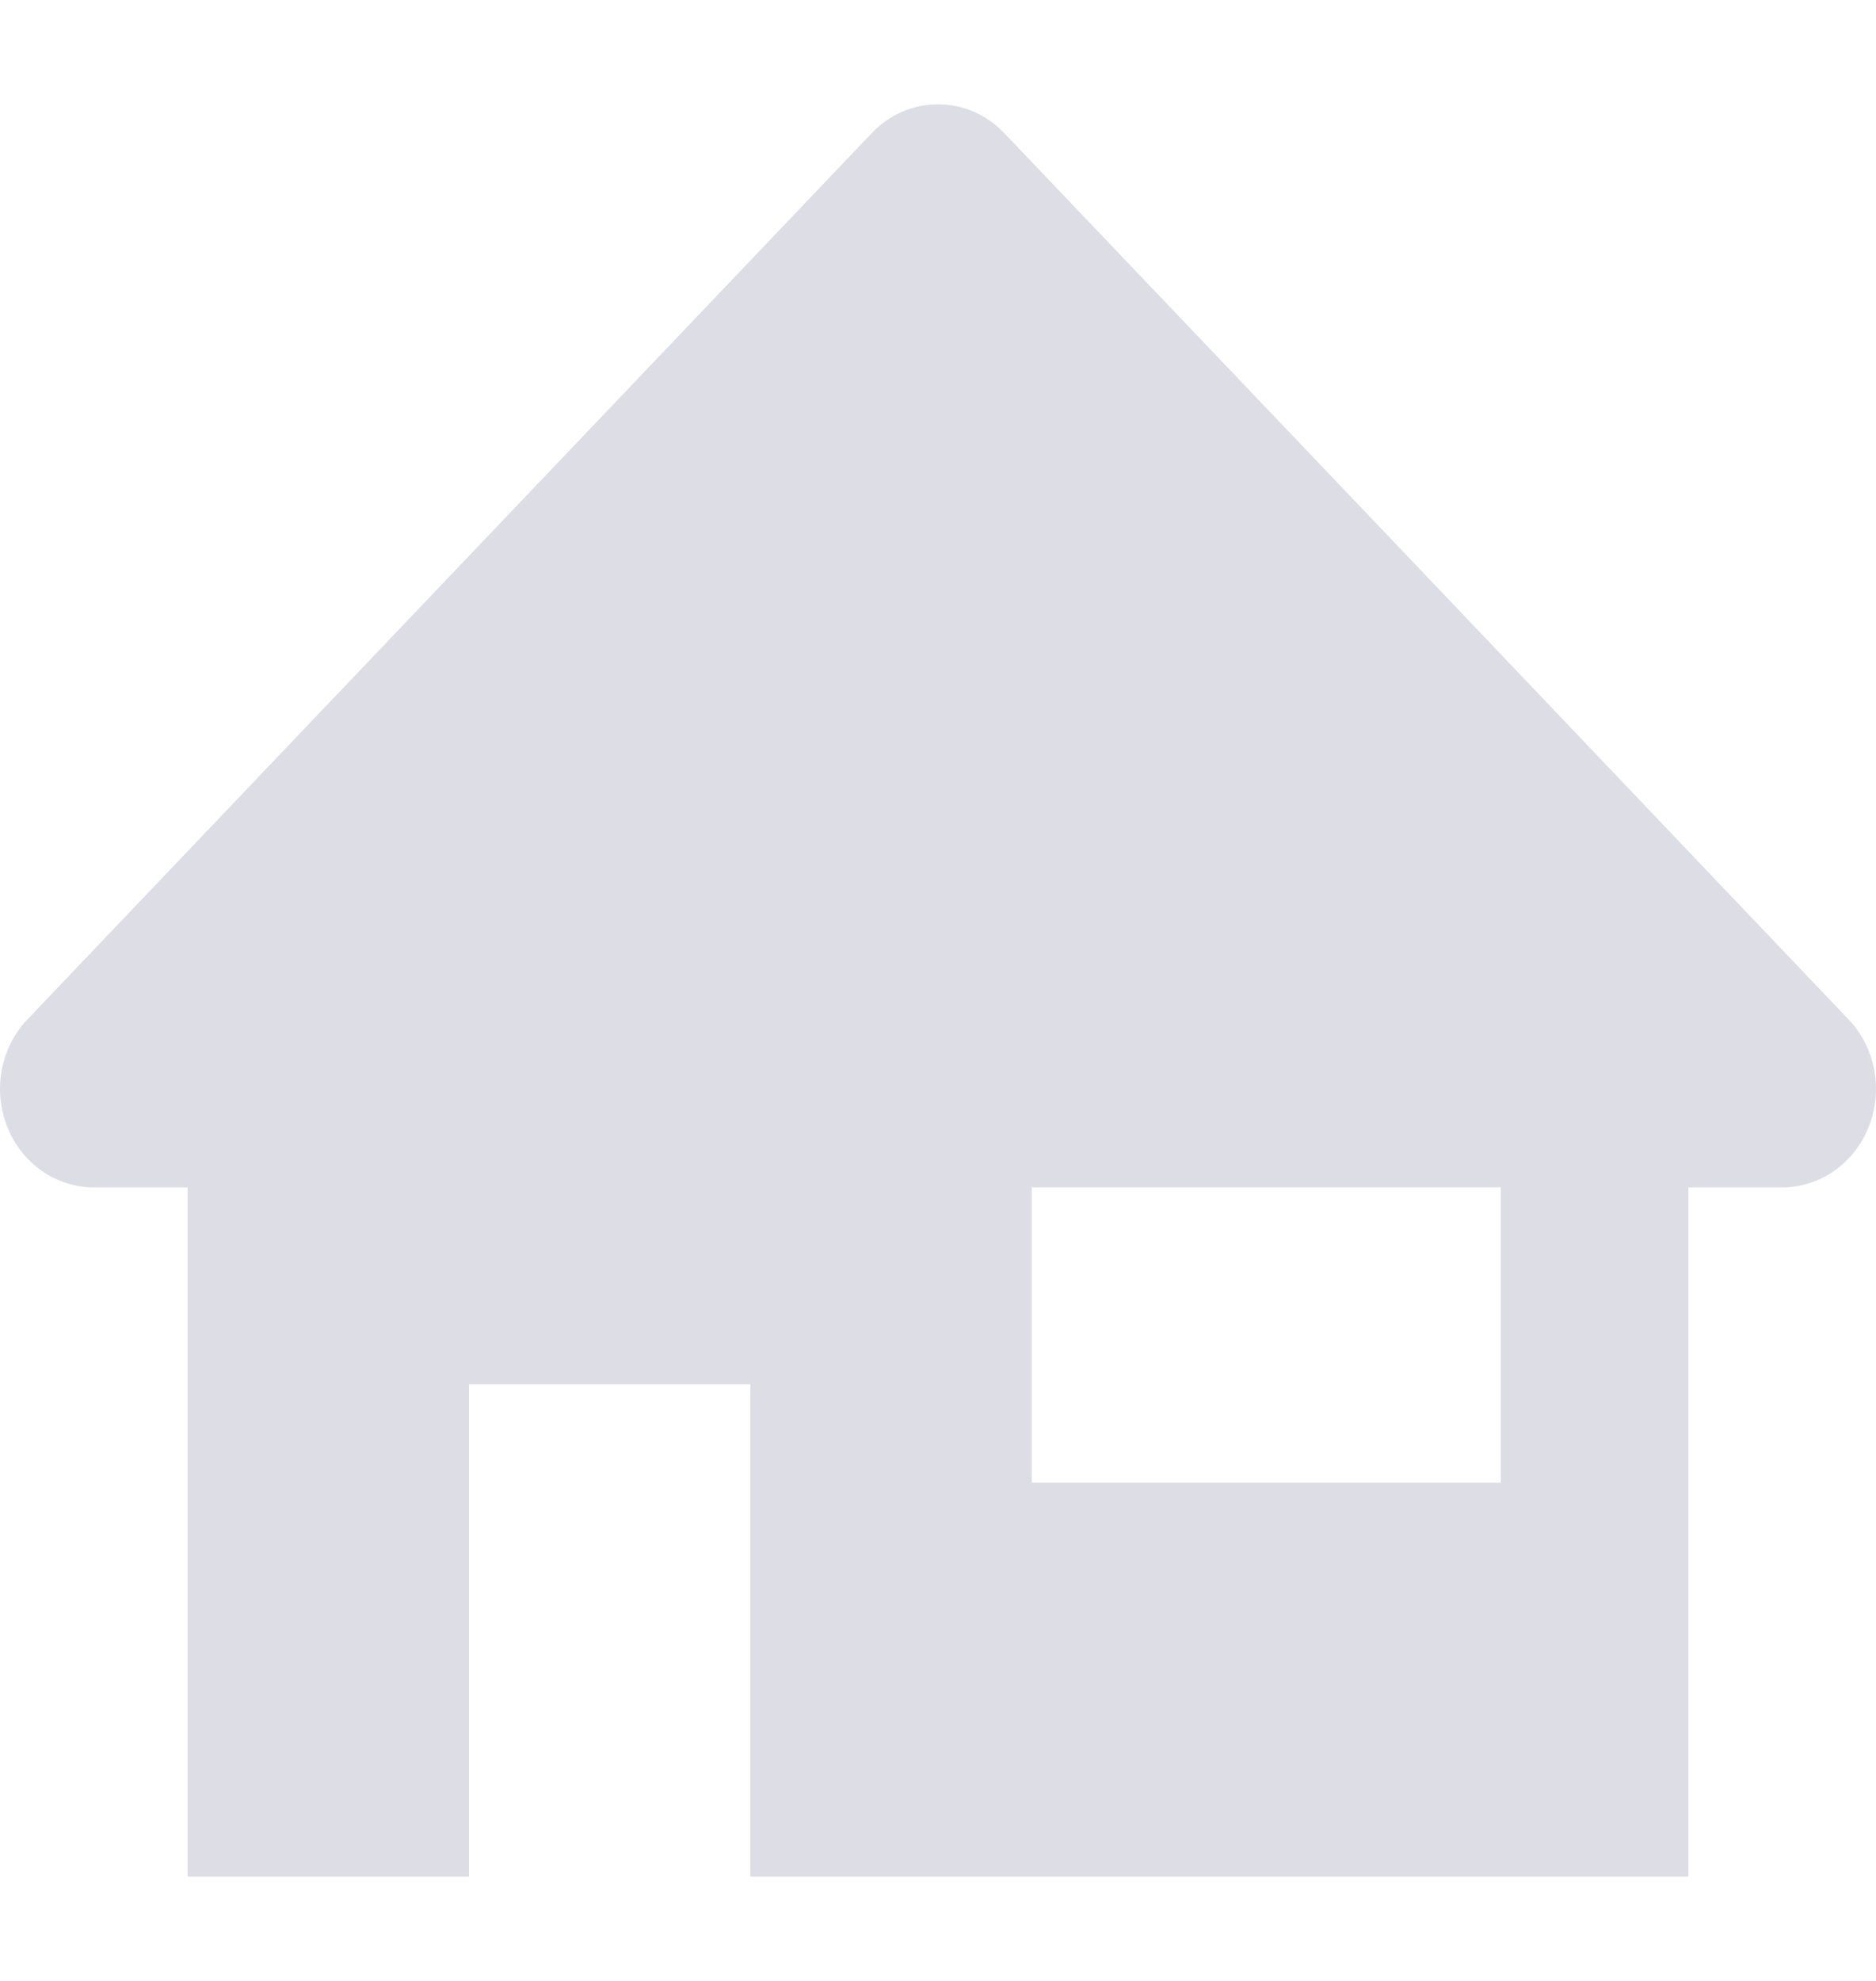 <svg width="18" height="19" viewBox="0 0 18 19" fill="none" xmlns="http://www.w3.org/2000/svg">
<g opacity="0.4" clip-path="url(#clip0_7569_33452)">
<path d="M17.736 9.777L16.2 8.165L13.5 5.33L9.636 1.277C9.284 0.908 8.716 0.908 8.364 1.277L0.264 9.777C0.006 10.047 -0.071 10.453 0.069 10.806C0.207 11.159 0.537 11.389 0.9 11.389H1.8V18H4.5V13.278H7.2V18H16.2V11.389H17.1C17.463 11.389 17.793 11.159 17.931 10.806C18.071 10.452 17.994 10.047 17.736 9.777ZM14.4 14.221H9.9V11.388H14.4V14.221Z" fill="#ABABC0"/>
</g>
<defs>
<clipPath id="clip0_7569_33452">
<rect width="18" height="18" fill="white" transform="translate(0 0.5)"/>
</clipPath>
</defs>
</svg>
